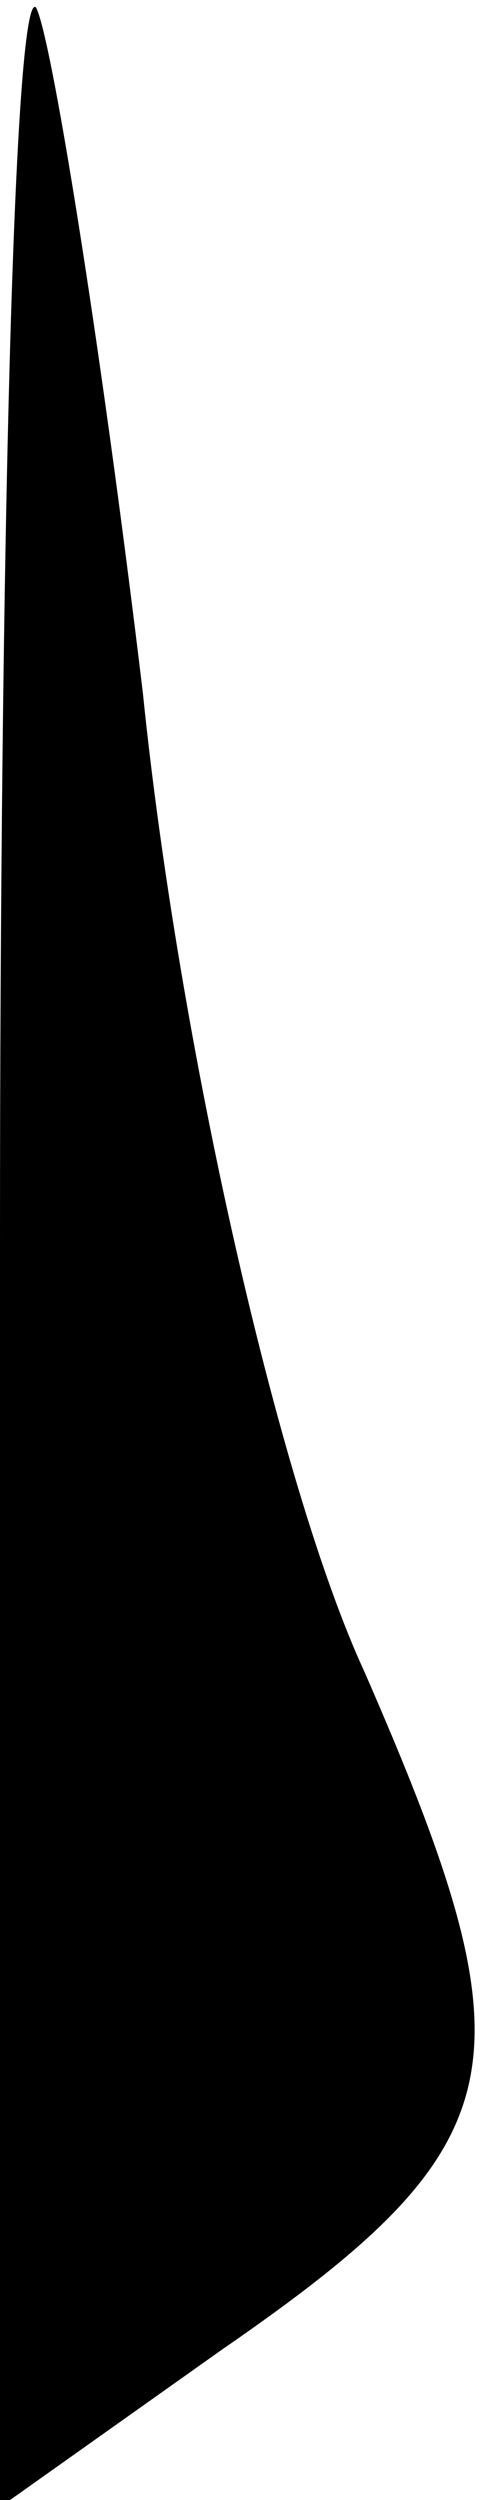 <?xml version="1.0" standalone="no"?>
<!DOCTYPE svg PUBLIC "-//W3C//DTD SVG 20010904//EN"
 "http://www.w3.org/TR/2001/REC-SVG-20010904/DTD/svg10.dtd">
<svg version="1.0" xmlns="http://www.w3.org/2000/svg"
 width="7pt" height="35pt" viewBox="0 0 7 35"
 preserveAspectRatio="xMidYMid meet">
<g transform="translate(0,35) scale(0.1,-0.1)"
fill="#000000" stroke="none">
<path fill="#000000" stroke="none" d="M0 176 l0 -177 31 22 c42 29 44 40 20
95 -12 26 -26 88 -31 137 -6 50 -13 93 -15 96 -3 2 -5 -75 -5 -173z"/>
</g>
</svg>
